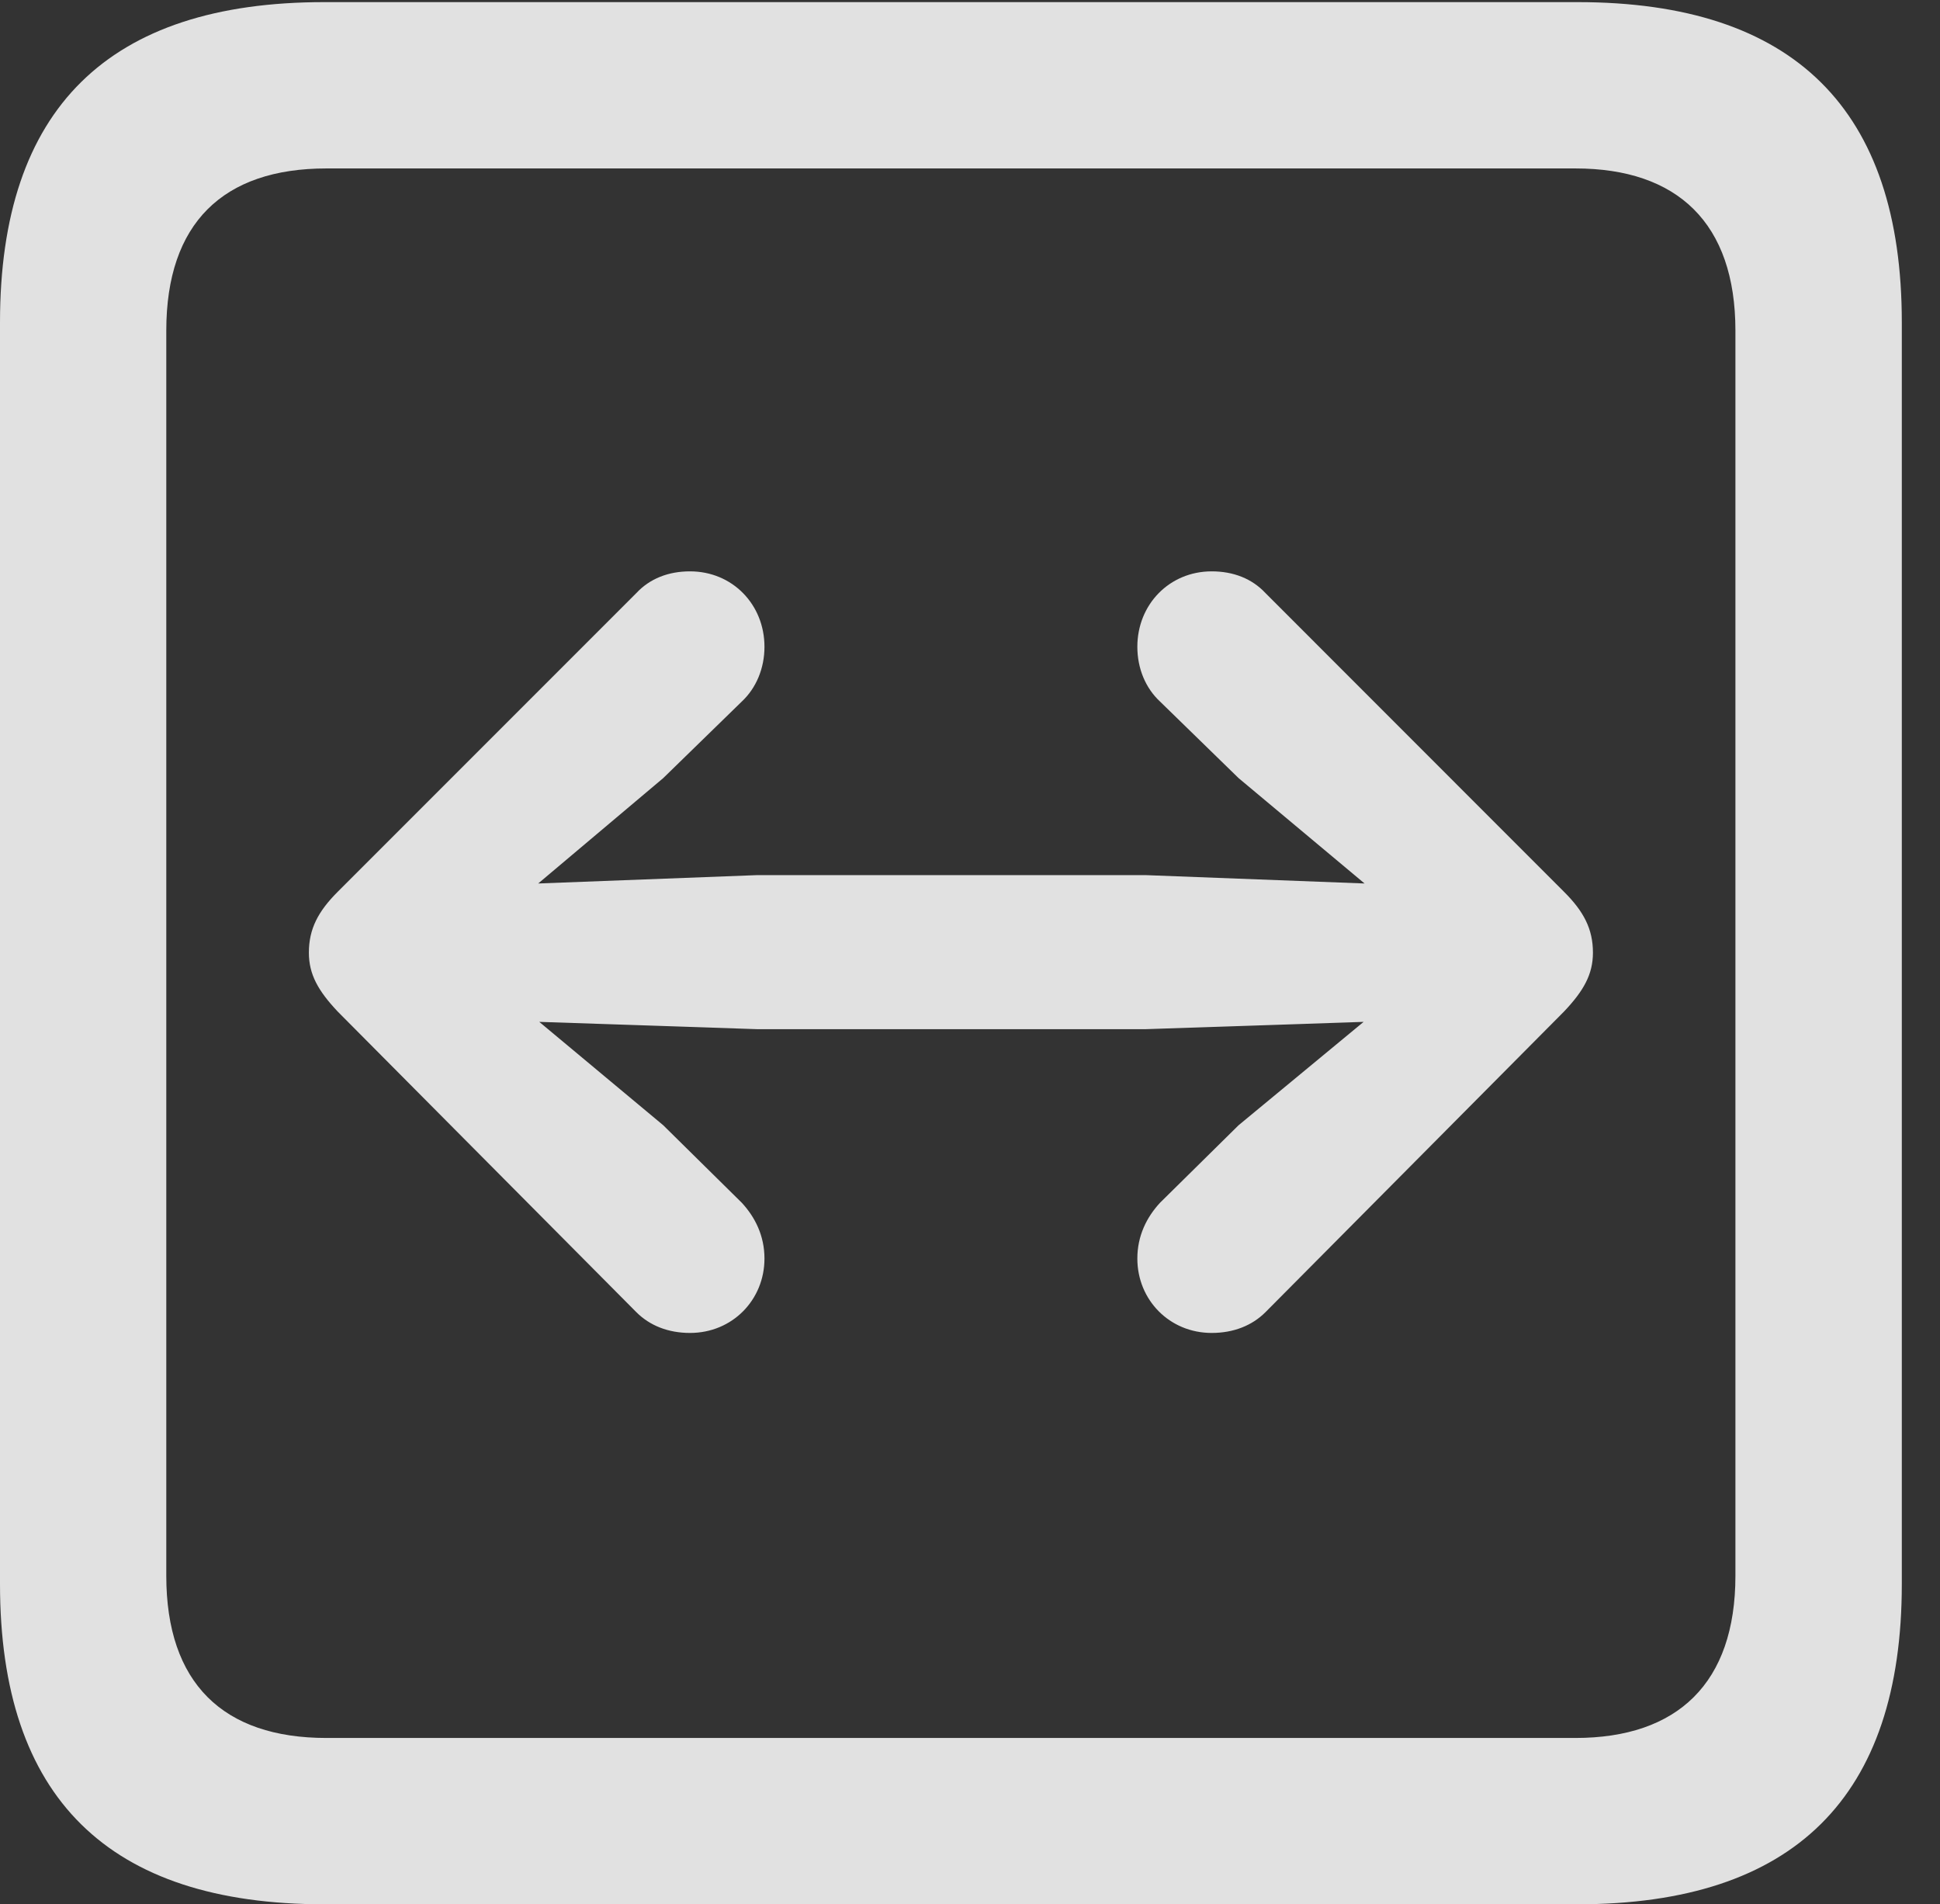 <?xml version="1.0" encoding="UTF-8"?>
<!--Generator: Apple Native CoreSVG 232.5-->
<!DOCTYPE svg
PUBLIC "-//W3C//DTD SVG 1.1//EN"
       "http://www.w3.org/Graphics/SVG/1.1/DTD/svg11.dtd">
<svg version="1.1" xmlns="http://www.w3.org/2000/svg" xmlns:xlink="http://www.w3.org/1999/xlink" width="18.34" height="17.998">
 <rect width="100%" height="100%" fill="#333333" stroke="none"/>
 <g>
  <rect height="17.998" opacity="0" width="18.34" x="0" y="0"/>
  <path d="M3.066 17.998L14.912 17.998C16.963 17.998 17.979 16.982 17.979 14.971L17.979 3.047C17.979 1.035 16.963 0.02 14.912 0.02L3.066 0.02C1.025 0.02 0 1.025 0 3.047L0 14.971C0 16.992 1.025 17.998 3.066 17.998ZM3.086 16.426C2.109 16.426 1.572 15.908 1.572 14.893L1.572 3.125C1.572 2.109 2.109 1.592 3.086 1.592L14.893 1.592C15.859 1.592 16.406 2.109 16.406 3.125L16.406 14.893C16.406 15.908 15.859 16.426 14.893 16.426Z" fill="#ffffff" fill-opacity="0.85"/>
  <path d="M15.059 9.004C15.059 8.779 14.971 8.613 14.785 8.428L11.963 5.605C11.836 5.469 11.66 5.4 11.455 5.4C11.055 5.4 10.752 5.713 10.752 6.113C10.752 6.318 10.83 6.504 10.967 6.631L11.709 7.354L12.9 8.35L10.83 8.271L7.158 8.271L5.088 8.35L6.27 7.354L7.012 6.631C7.148 6.504 7.227 6.318 7.227 6.113C7.227 5.713 6.924 5.4 6.523 5.4C6.318 5.4 6.143 5.469 6.016 5.605L3.193 8.428C3.008 8.613 2.92 8.779 2.92 9.004C2.92 9.209 3.008 9.365 3.193 9.561L6.016 12.402C6.143 12.529 6.318 12.598 6.523 12.598C6.924 12.598 7.227 12.285 7.227 11.895C7.227 11.68 7.139 11.504 7.012 11.367L6.27 10.635L5.098 9.658L7.158 9.727L10.83 9.727L12.891 9.658L11.709 10.635L10.967 11.367C10.84 11.504 10.752 11.68 10.752 11.895C10.752 12.285 11.055 12.598 11.455 12.598C11.66 12.598 11.836 12.529 11.963 12.402L14.785 9.561C14.971 9.365 15.059 9.209 15.059 9.004Z" fill="#ffffff" fill-opacity="0.85"/>
 </g>
</svg>
